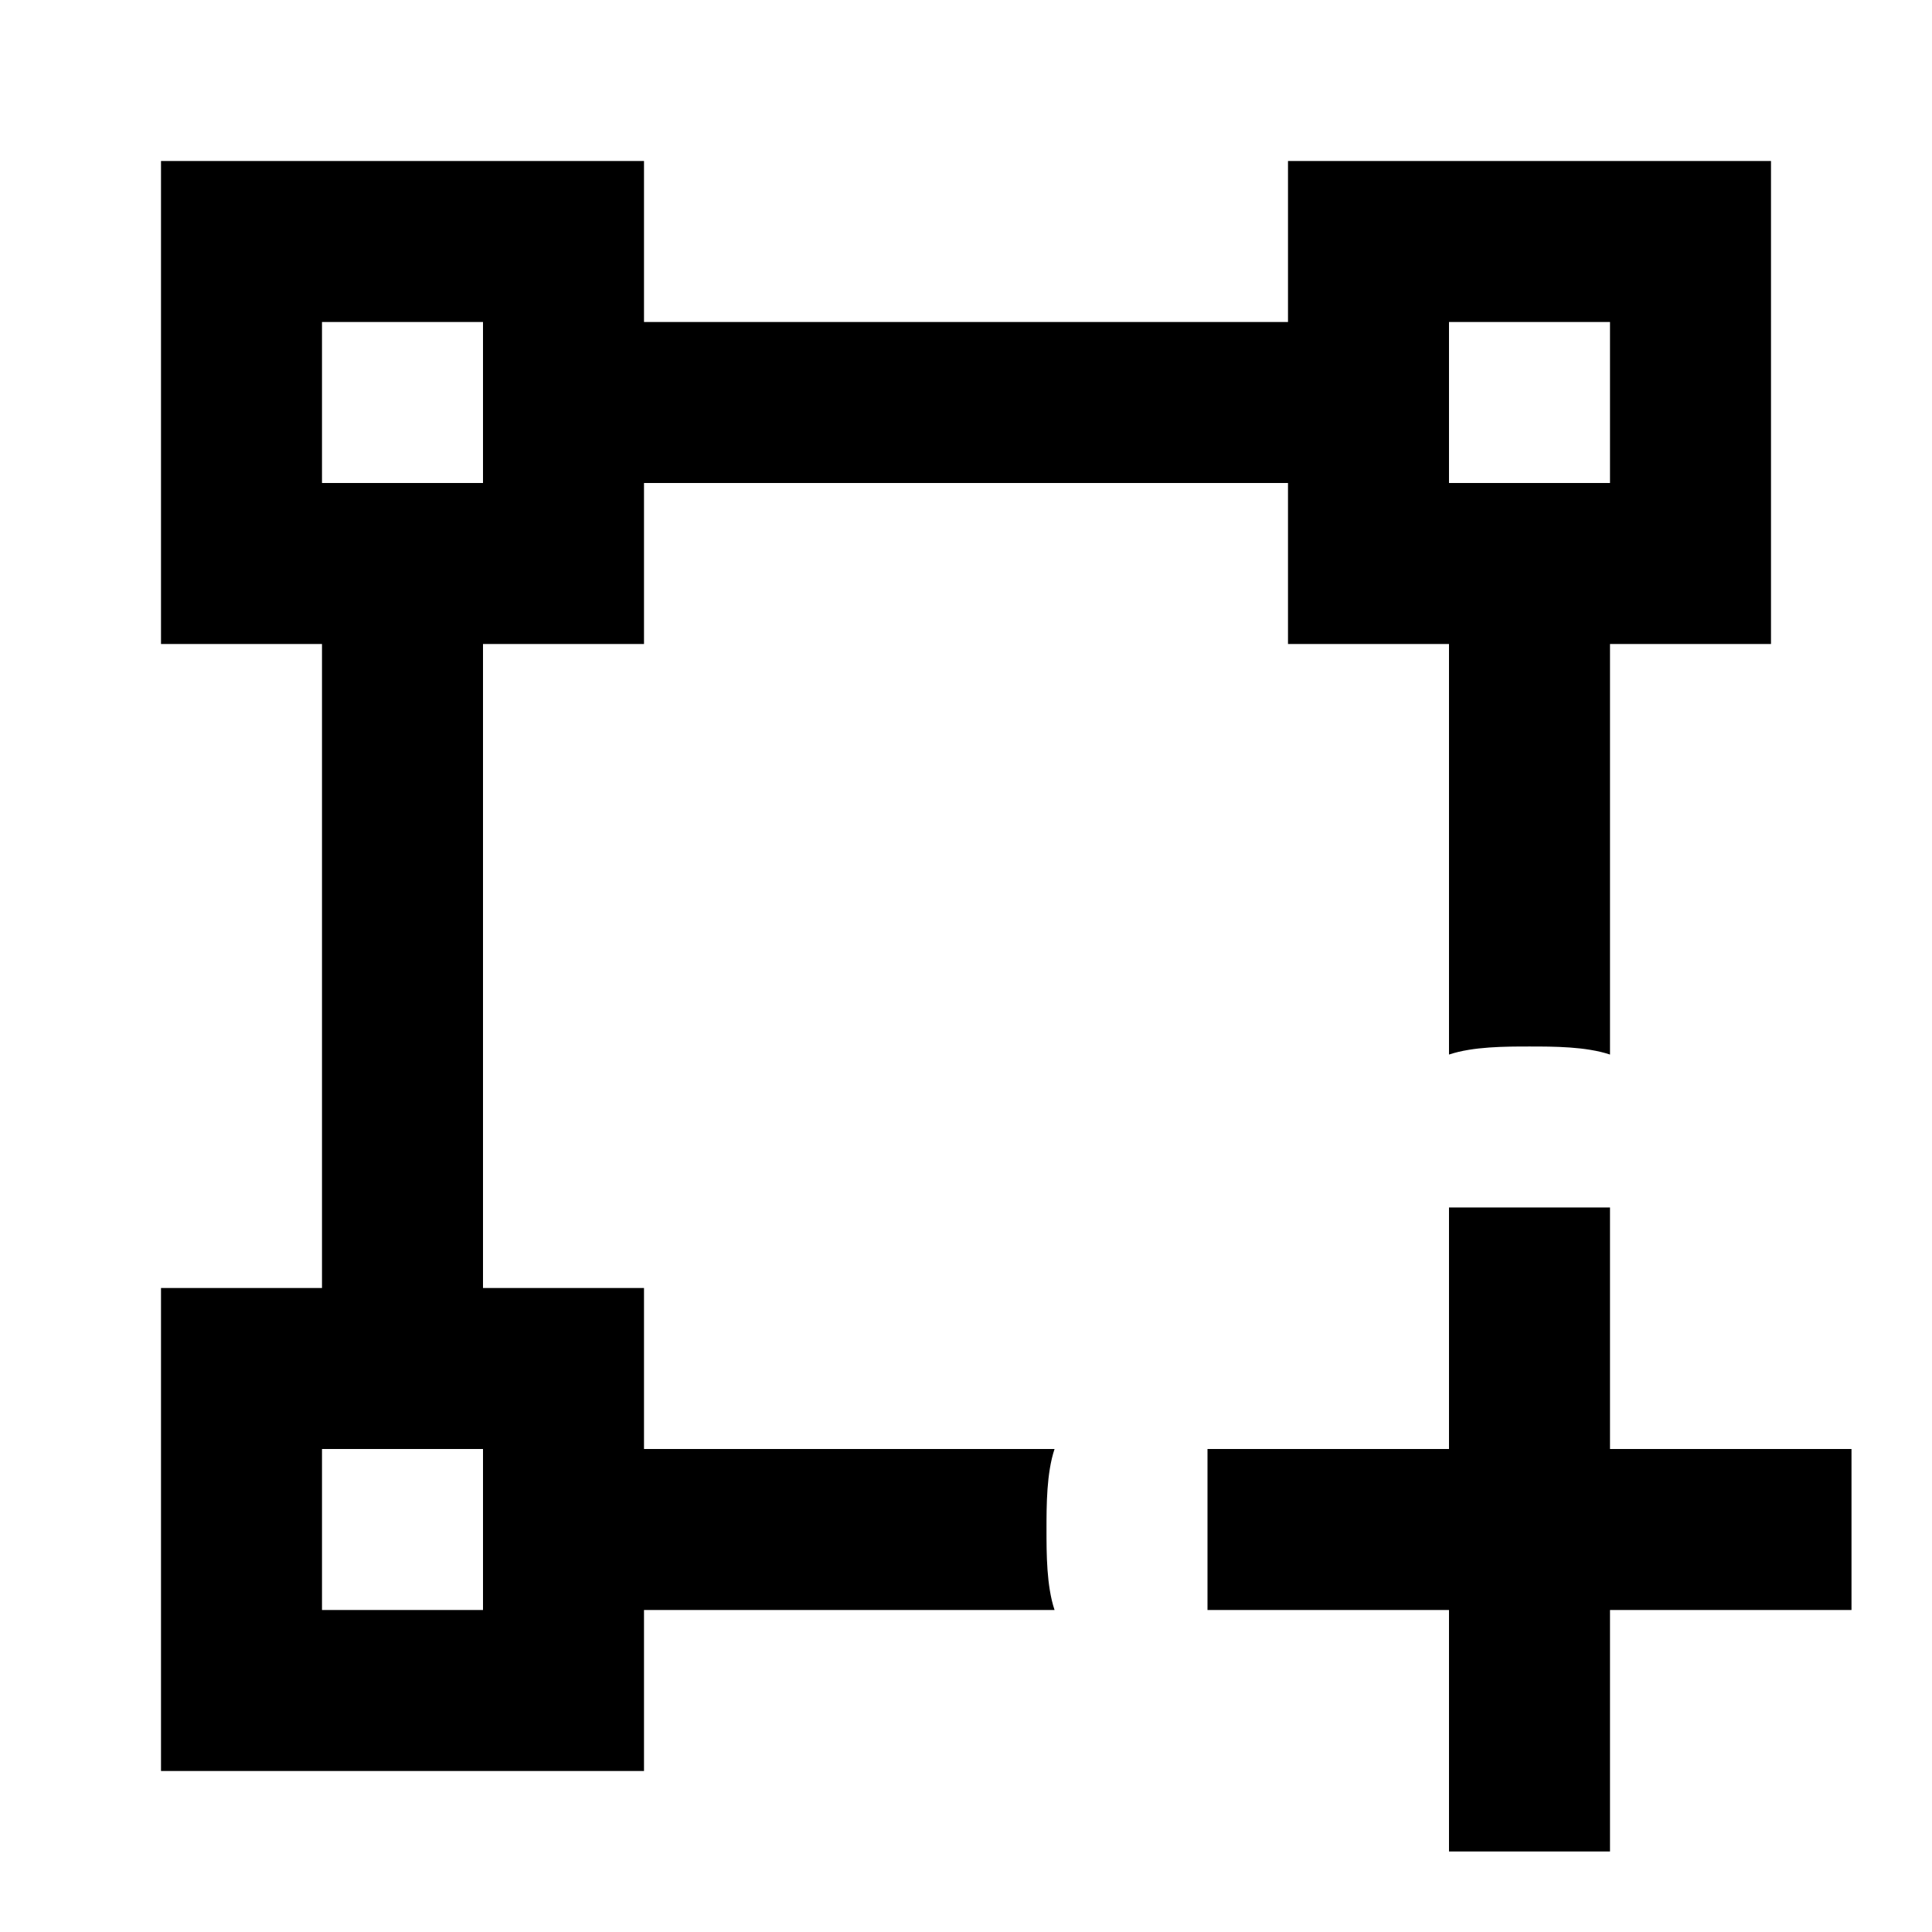 <svg xmlns="http://www.w3.org/2000/svg" viewBox="0 0 24 24"><path d="M2 2v6h2v8H2v6h6v-2h5.1c-.1-.3-.1-.7-.1-1s0-.7.1-1H8v-2H6V8h2V6h8v2h2v5.1c.3-.1.7-.1 1-.1s.7 0 1 .1V8h2V2h-6v2H8V2zm2 2h2v2H4zm14 0h2v2h-2zm0 11v3h-3v2h3v3h2v-3h3v-2h-3v-3zM4 18h2v2H4z"/></svg>